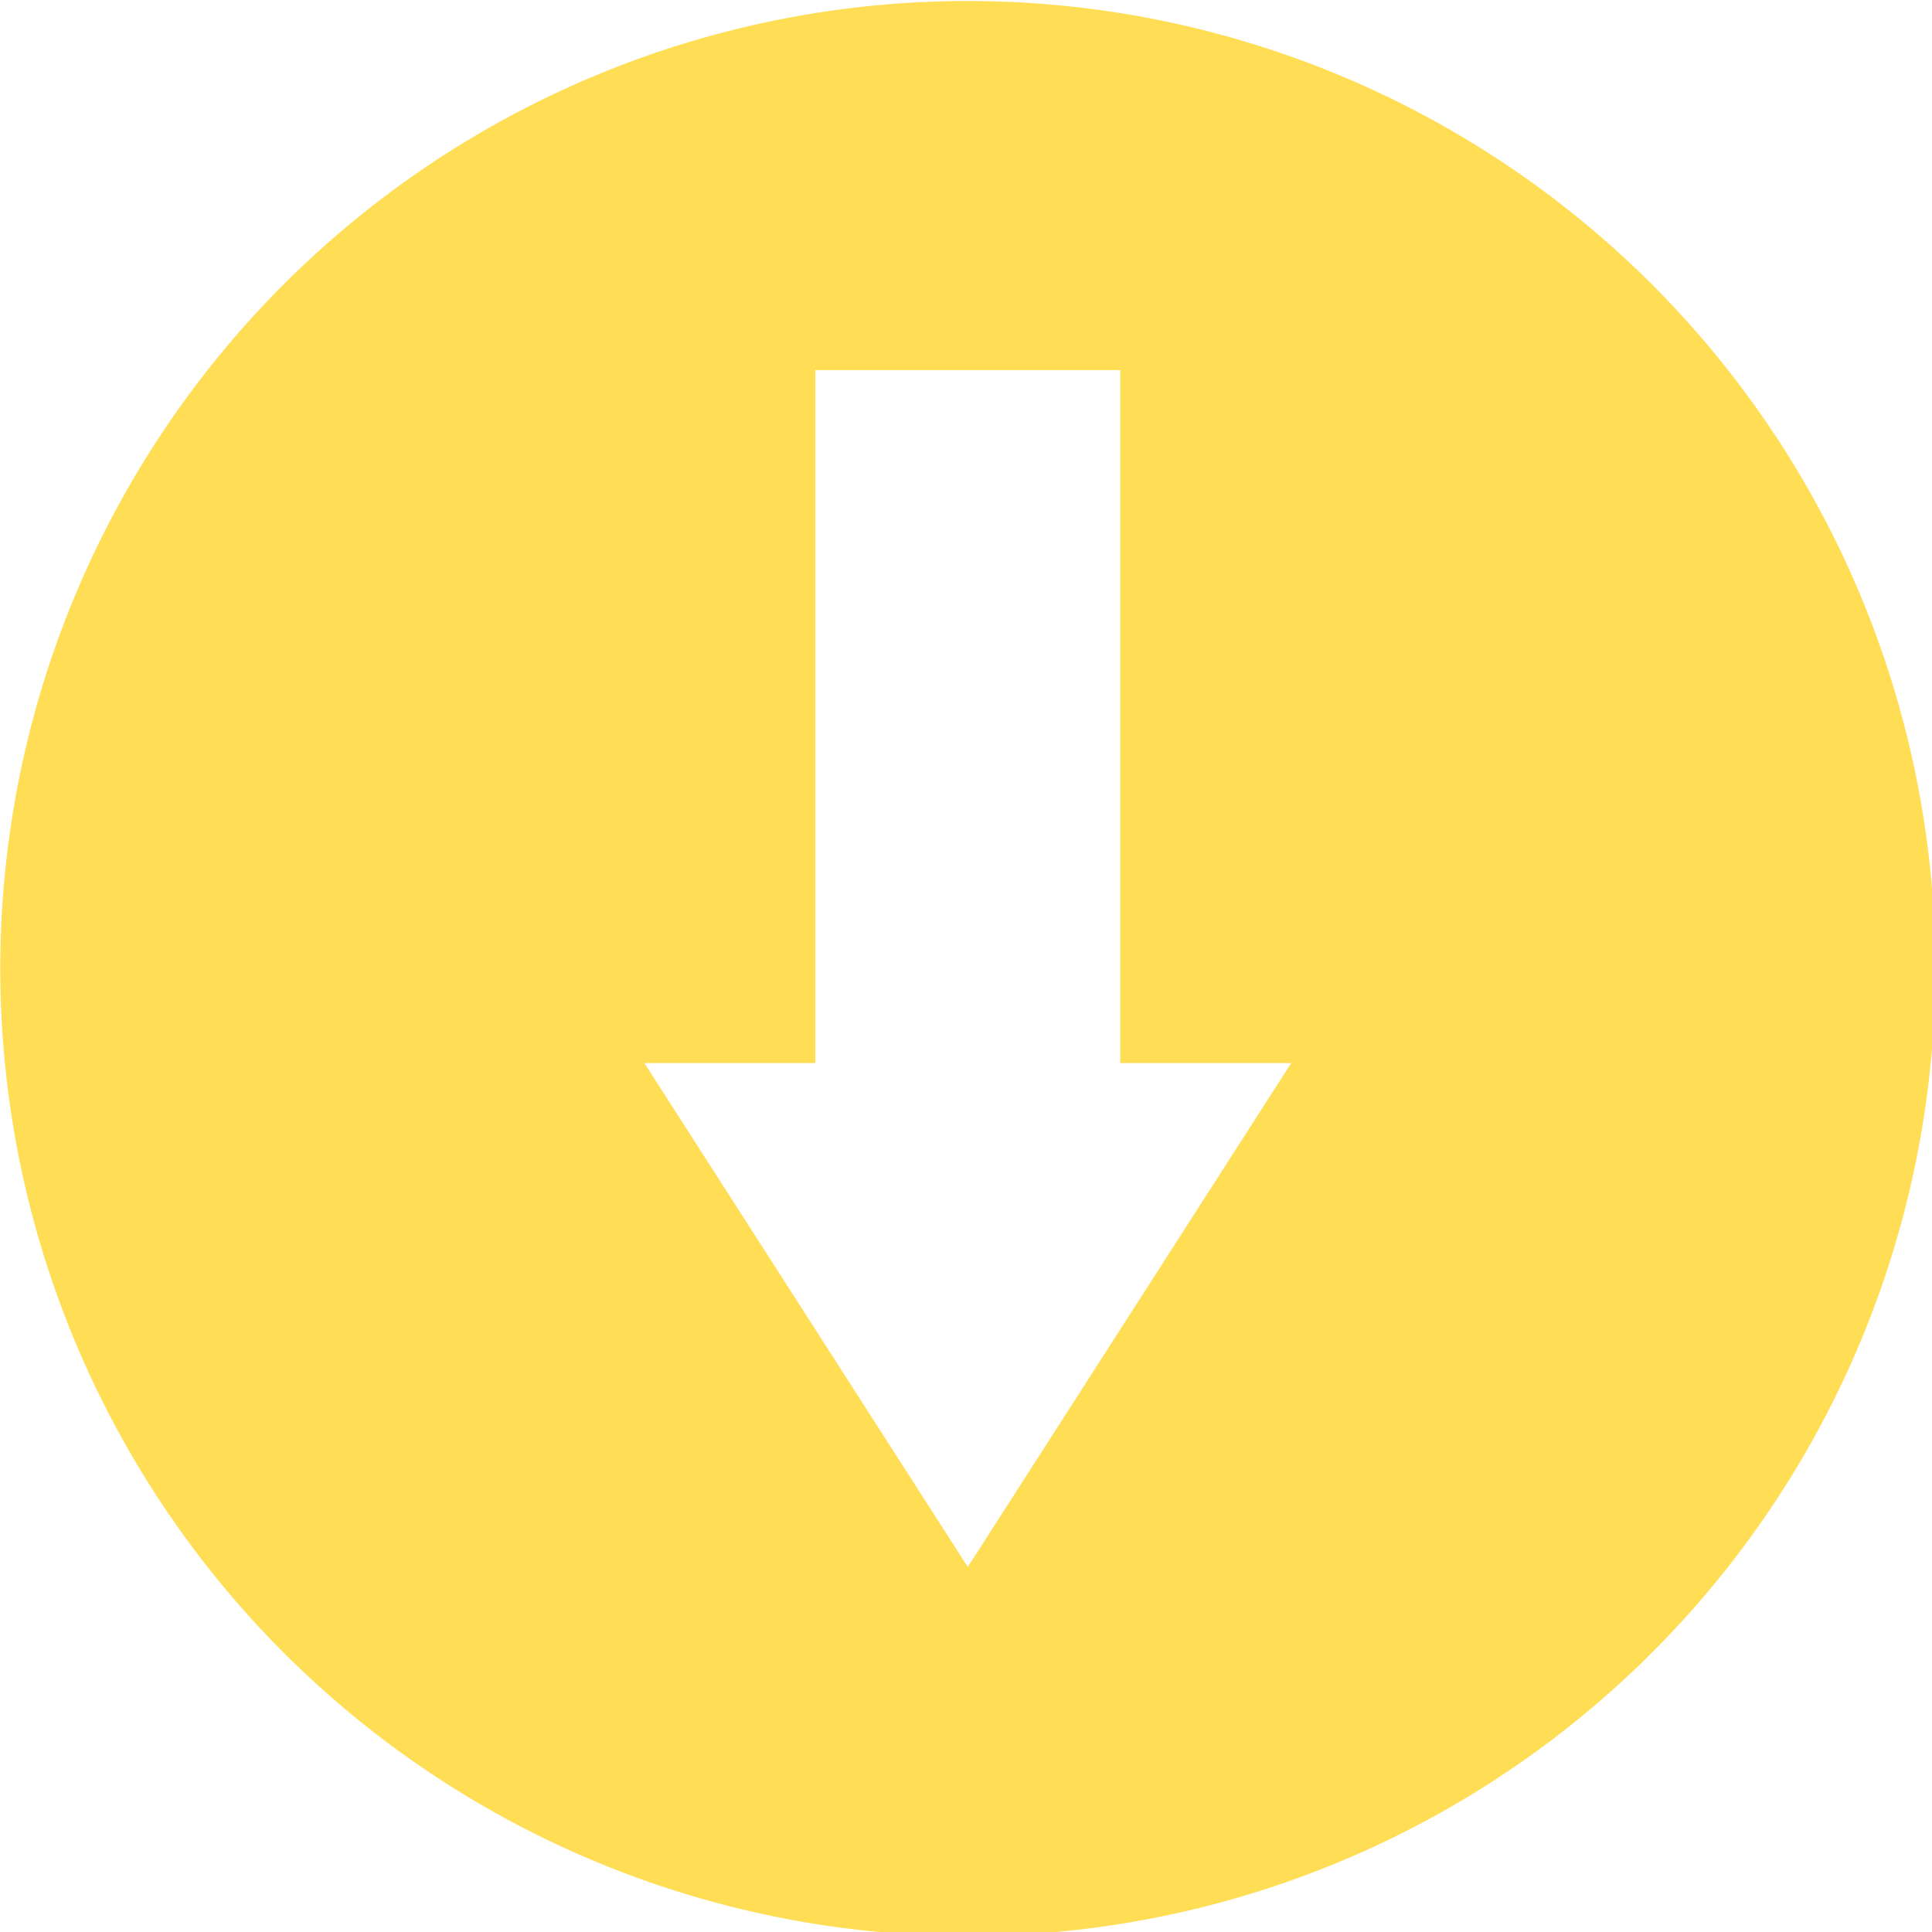 <?xml version="1.0" encoding="UTF-8" standalone="no"?>
<!-- Created with Inkscape (http://www.inkscape.org/) -->

<svg
   xmlns:dc="http://purl.org/dc/elements/1.1/"
   xmlns:cc="http://creativecommons.org/ns#"
   xmlns:rdf="http://www.w3.org/1999/02/22-rdf-syntax-ns#"
   xmlns:svg="http://www.w3.org/2000/svg"
   xmlns="http://www.w3.org/2000/svg"
   xmlns:sodipodi="http://sodipodi.sourceforge.net/DTD/sodipodi-0.dtd"
   xmlns:inkscape="http://www.inkscape.org/namespaces/inkscape"
   width="178.405mm"
   height="178.405mm"
   viewBox="0 0 178.405 178.405"
   version="1.1"
   id="svg867"
   inkscape:version="0.92.4 (5da689c313, 2019-01-14)"
   sodipodi:docname="sunset_notification.svg">
  <defs
     id="defs861" />
  <sodipodi:namedview
     id="base"
     pagecolor="#ffffff"
     bordercolor="#666666"
     borderopacity="1.0"
     inkscape:pageopacity="0.0"
     inkscape:pageshadow="2"
     inkscape:zoom="0.35"
     inkscape:cx="-136.84989"
     inkscape:cy="335.88264"
     inkscape:document-units="mm"
     inkscape:current-layer="layer1"
     showgrid="false"
     fit-margin-top="0"
     fit-margin-left="0"
     fit-margin-right="0"
     fit-margin-bottom="0"
     inkscape:window-width="1920"
     inkscape:window-height="1001"
     inkscape:window-x="-9"
     inkscape:window-y="-9"
     inkscape:window-maximized="1" />
  <g
     inkscape:label="Layer 1"
     inkscape:groupmode="layer"
     id="layer1"
     transform="translate(-15.797,-59.298)">
    <path
       style="display:inline;opacity:1;fill:#ffdd55;fill-opacity:1;stroke:none;stroke-width:2;stroke-linecap:round;stroke-linejoin:miter;stroke-miterlimit:4;stroke-dasharray:none;stroke-dashoffset:0;stroke-opacity:1"
       d="M 396.85,224.117 A 337.143,337.143 0 0 0 59.707,561.26 337.143,337.143 0 0 0 396.85,898.402 337.143,337.143 0 0 0 733.994,561.26 337.143,337.143 0 0 0 396.85,224.117 Z m -53.125,128.615 h 106.25 v 241.471 h 59.578 C 471.985,652.732 434.417,711.26 396.85,769.789 359.282,711.26 321.714,652.732 284.146,594.203 h 59.578 z"
       transform="scale(0.265)"
       id="path2062"
       inkscape:connector-curvature="0" />
  </g>
</svg>
